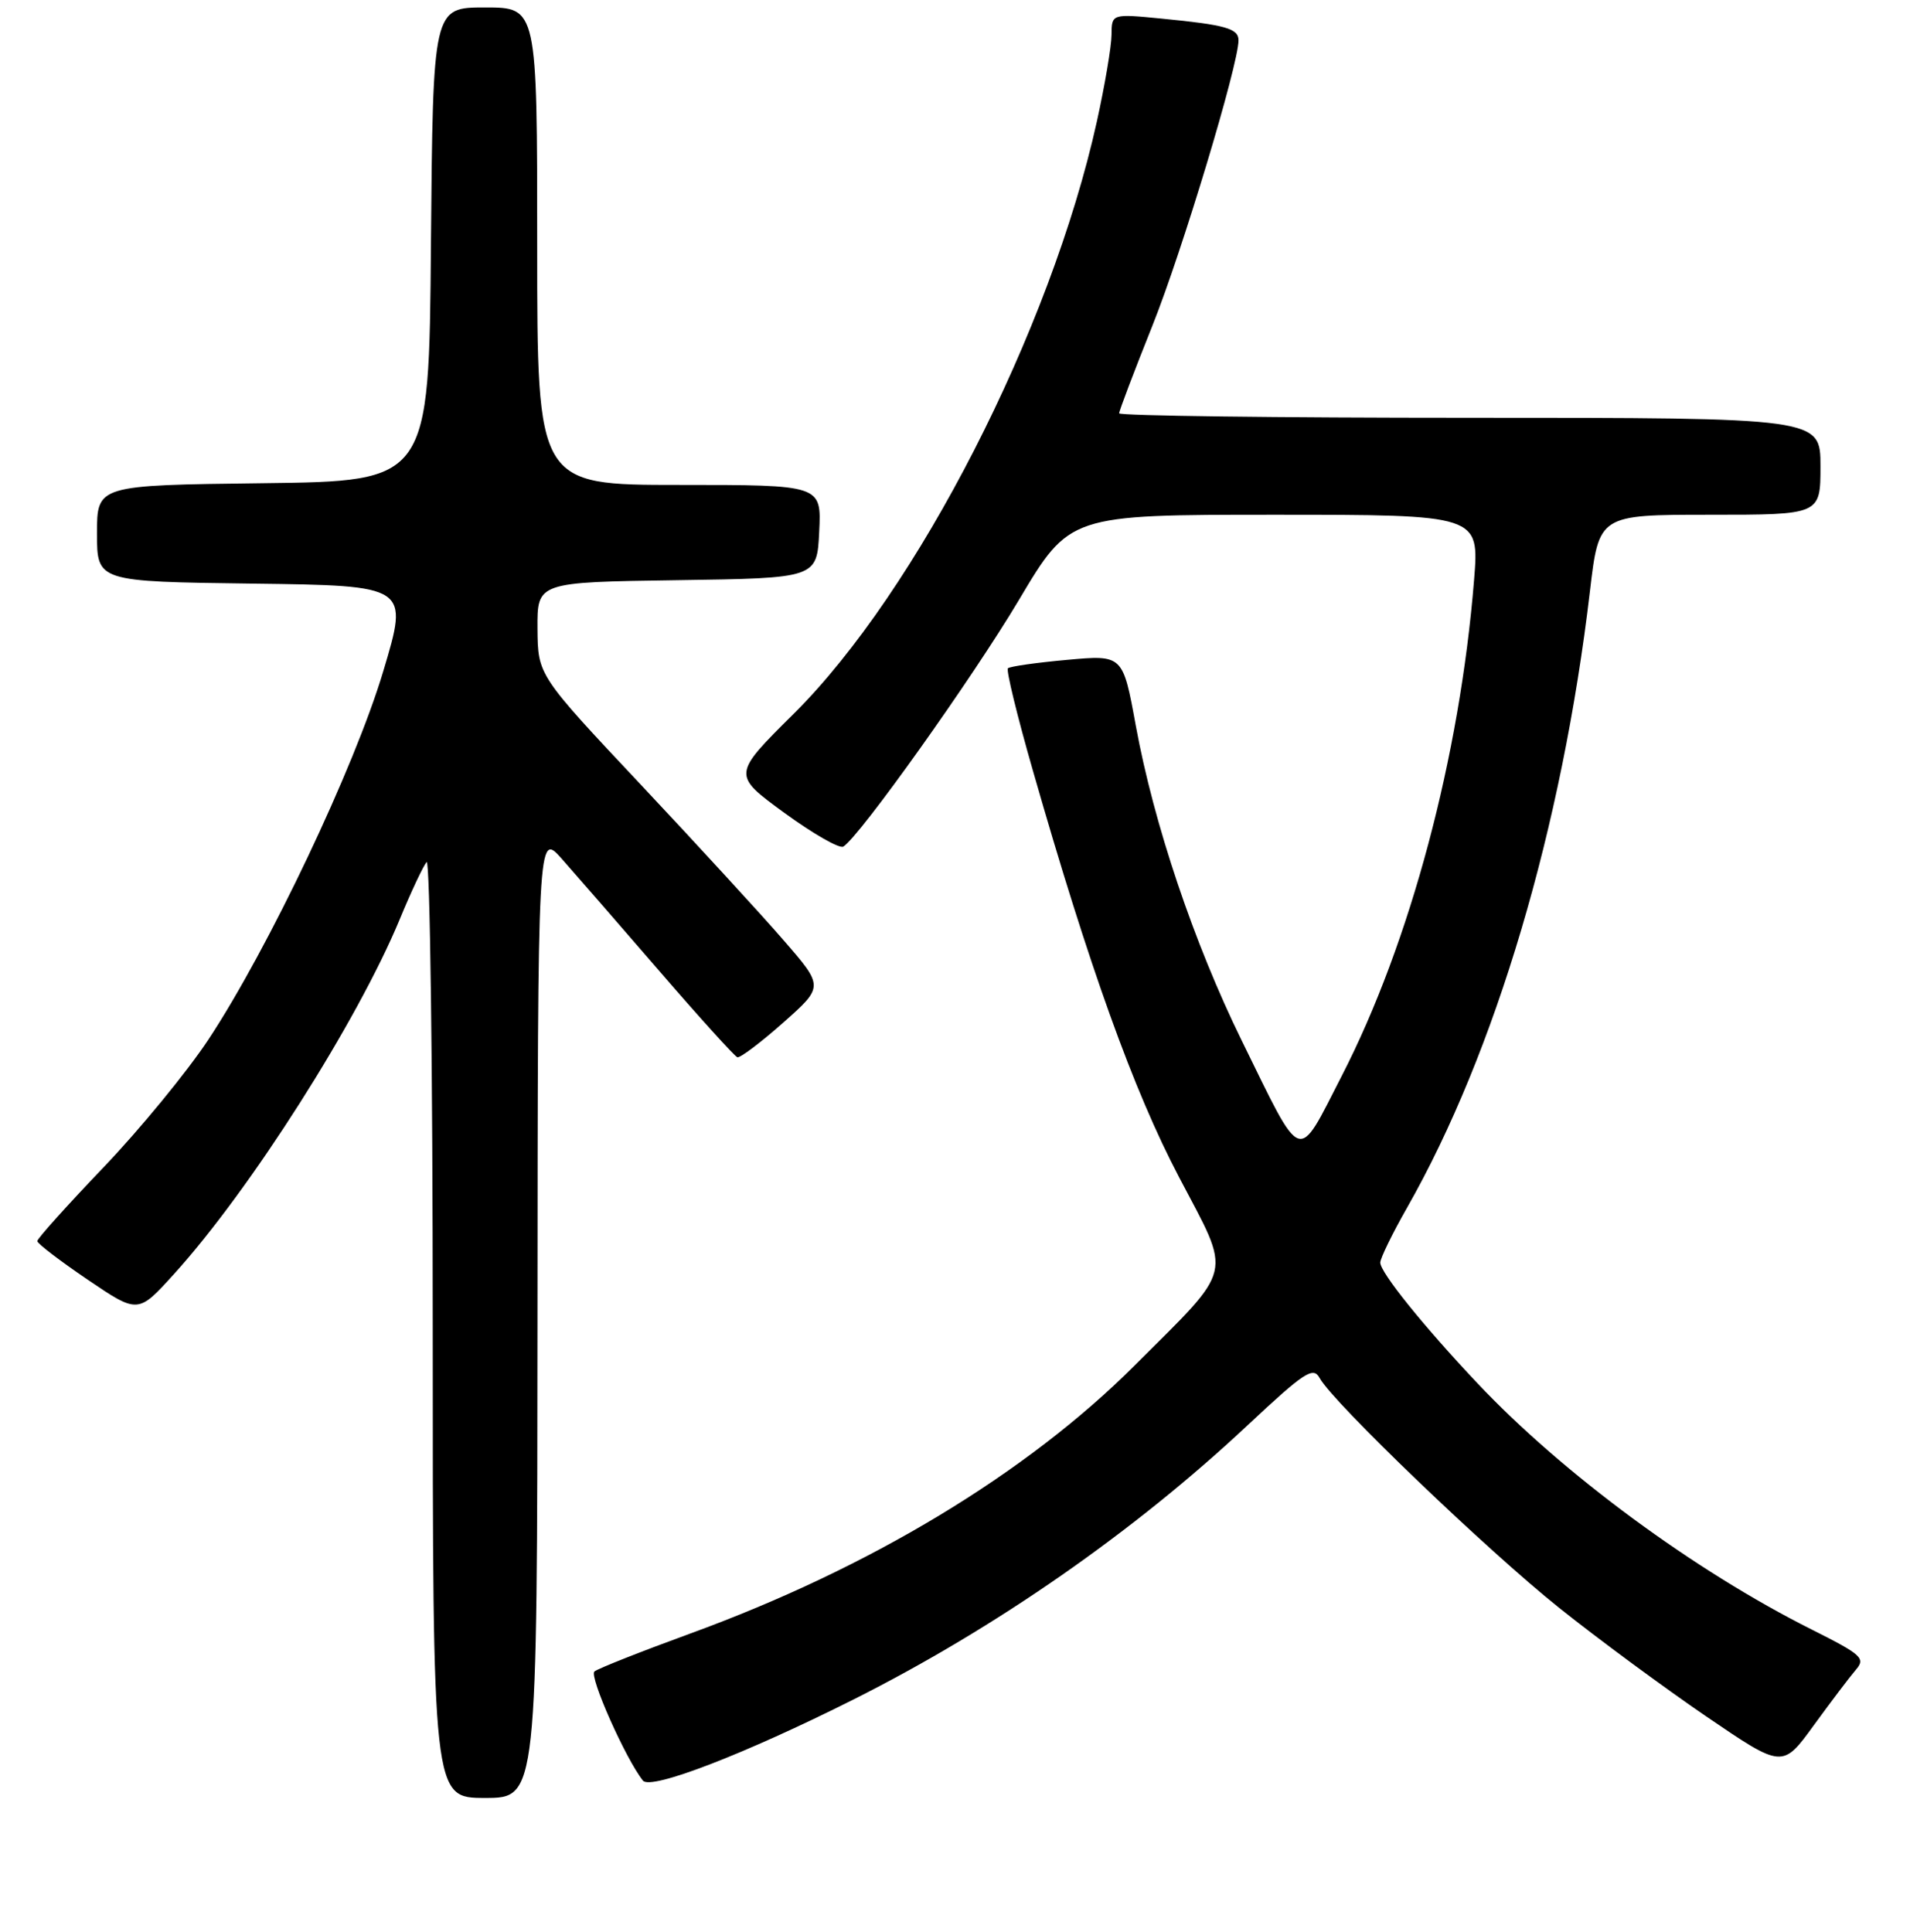 <?xml version="1.0" encoding="UTF-8" standalone="no"?>
<!DOCTYPE svg PUBLIC "-//W3C//DTD SVG 1.1//EN" "http://www.w3.org/Graphics/SVG/1.1/DTD/svg11.dtd" >
<svg xmlns="http://www.w3.org/2000/svg" xmlns:xlink="http://www.w3.org/1999/xlink" version="1.1" viewBox="0 0 256 259">
 <g >
 <path fill="currentColor"
d=" M 72.04 176.25 C 72.08 111.50 72.08 111.50 75.29 115.11 C 77.05 117.10 82.93 123.85 88.33 130.11 C 93.74 136.38 98.47 141.60 98.83 141.72 C 99.20 141.83 101.96 139.75 104.96 137.09 C 110.42 132.25 110.42 132.25 105.04 126.05 C 102.09 122.64 93.47 113.25 85.88 105.17 C 72.09 90.50 72.09 90.50 72.04 84.27 C 72.00 78.04 72.00 78.04 90.75 77.77 C 109.50 77.50 109.50 77.50 109.80 71.25 C 110.10 65.00 110.10 65.00 91.05 65.00 C 72.00 65.00 72.00 65.00 72.00 33.00 C 72.00 1.00 72.00 1.00 65.01 1.00 C 58.03 1.00 58.03 1.00 57.76 32.75 C 57.50 64.50 57.50 64.50 35.25 64.77 C 13.00 65.04 13.00 65.04 13.00 71.50 C 13.00 77.96 13.00 77.96 33.90 78.23 C 54.81 78.50 54.81 78.50 51.36 90.00 C 47.50 102.90 35.99 127.13 27.95 139.32 C 25.11 143.62 18.79 151.33 13.90 156.45 C 9.00 161.57 5.00 166.02 5.00 166.36 C 5.00 166.69 8.04 169.01 11.75 171.53 C 18.50 176.10 18.50 176.10 23.30 170.80 C 33.52 159.54 47.93 136.87 53.59 123.19 C 55.11 119.51 56.73 116.07 57.18 115.55 C 57.63 115.03 58.00 143.04 58.00 177.80 C 58.00 241.00 58.00 241.00 65.00 241.00 C 72.00 241.00 72.00 241.00 72.04 176.25 Z  M 114.40 227.80 C 133.39 218.26 152.00 205.31 167.19 191.07 C 174.84 183.91 176.01 183.14 176.87 184.71 C 178.66 187.99 199.37 207.85 209.00 215.54 C 214.22 219.71 223.09 226.25 228.70 230.08 C 238.91 237.04 238.91 237.04 243.10 231.27 C 245.41 228.10 247.95 224.74 248.75 223.81 C 250.07 222.28 249.53 221.79 242.85 218.44 C 227.12 210.56 209.43 197.52 197.97 185.36 C 190.74 177.69 185.00 170.56 185.00 169.24 C 185.00 168.67 186.62 165.34 188.61 161.85 C 200.44 141.04 209.38 110.92 213.10 79.25 C 214.31 69.00 214.31 69.00 229.15 69.00 C 244.00 69.00 244.00 69.00 244.00 62.50 C 244.00 56.00 244.00 56.00 197.00 56.00 C 171.15 56.00 150.00 55.73 150.00 55.40 C 150.00 55.07 152.01 49.78 154.46 43.65 C 158.45 33.68 166.00 8.65 166.00 5.40 C 166.00 3.82 164.26 3.33 155.75 2.50 C 149.00 1.84 149.00 1.84 148.98 4.67 C 148.97 6.23 148.08 11.44 147.02 16.26 C 140.83 44.27 122.92 79.25 106.38 95.68 C 98.14 103.85 98.14 103.85 105.12 108.95 C 108.97 111.76 112.52 113.79 113.03 113.48 C 115.22 112.13 130.34 90.89 136.57 80.42 C 143.36 69.00 143.36 69.00 170.82 69.00 C 198.28 69.00 198.28 69.00 197.57 77.75 C 195.67 101.40 189.01 126.36 179.83 144.23 C 173.78 156.00 174.70 156.33 166.44 139.50 C 160.02 126.42 154.65 110.44 152.24 97.31 C 150.50 87.77 150.50 87.77 143.02 88.45 C 138.91 88.82 135.34 89.33 135.09 89.58 C 134.84 89.83 136.34 95.98 138.43 103.26 C 145.98 129.63 151.94 146.20 158.01 157.75 C 165.14 171.34 165.56 169.55 152.08 183.03 C 137.57 197.52 116.56 210.20 92.50 218.97 C 85.90 221.38 80.13 223.66 79.67 224.05 C 78.93 224.69 83.87 235.80 86.18 238.68 C 87.23 239.98 99.83 235.12 114.40 227.80 Z "/>
</g>
</svg>